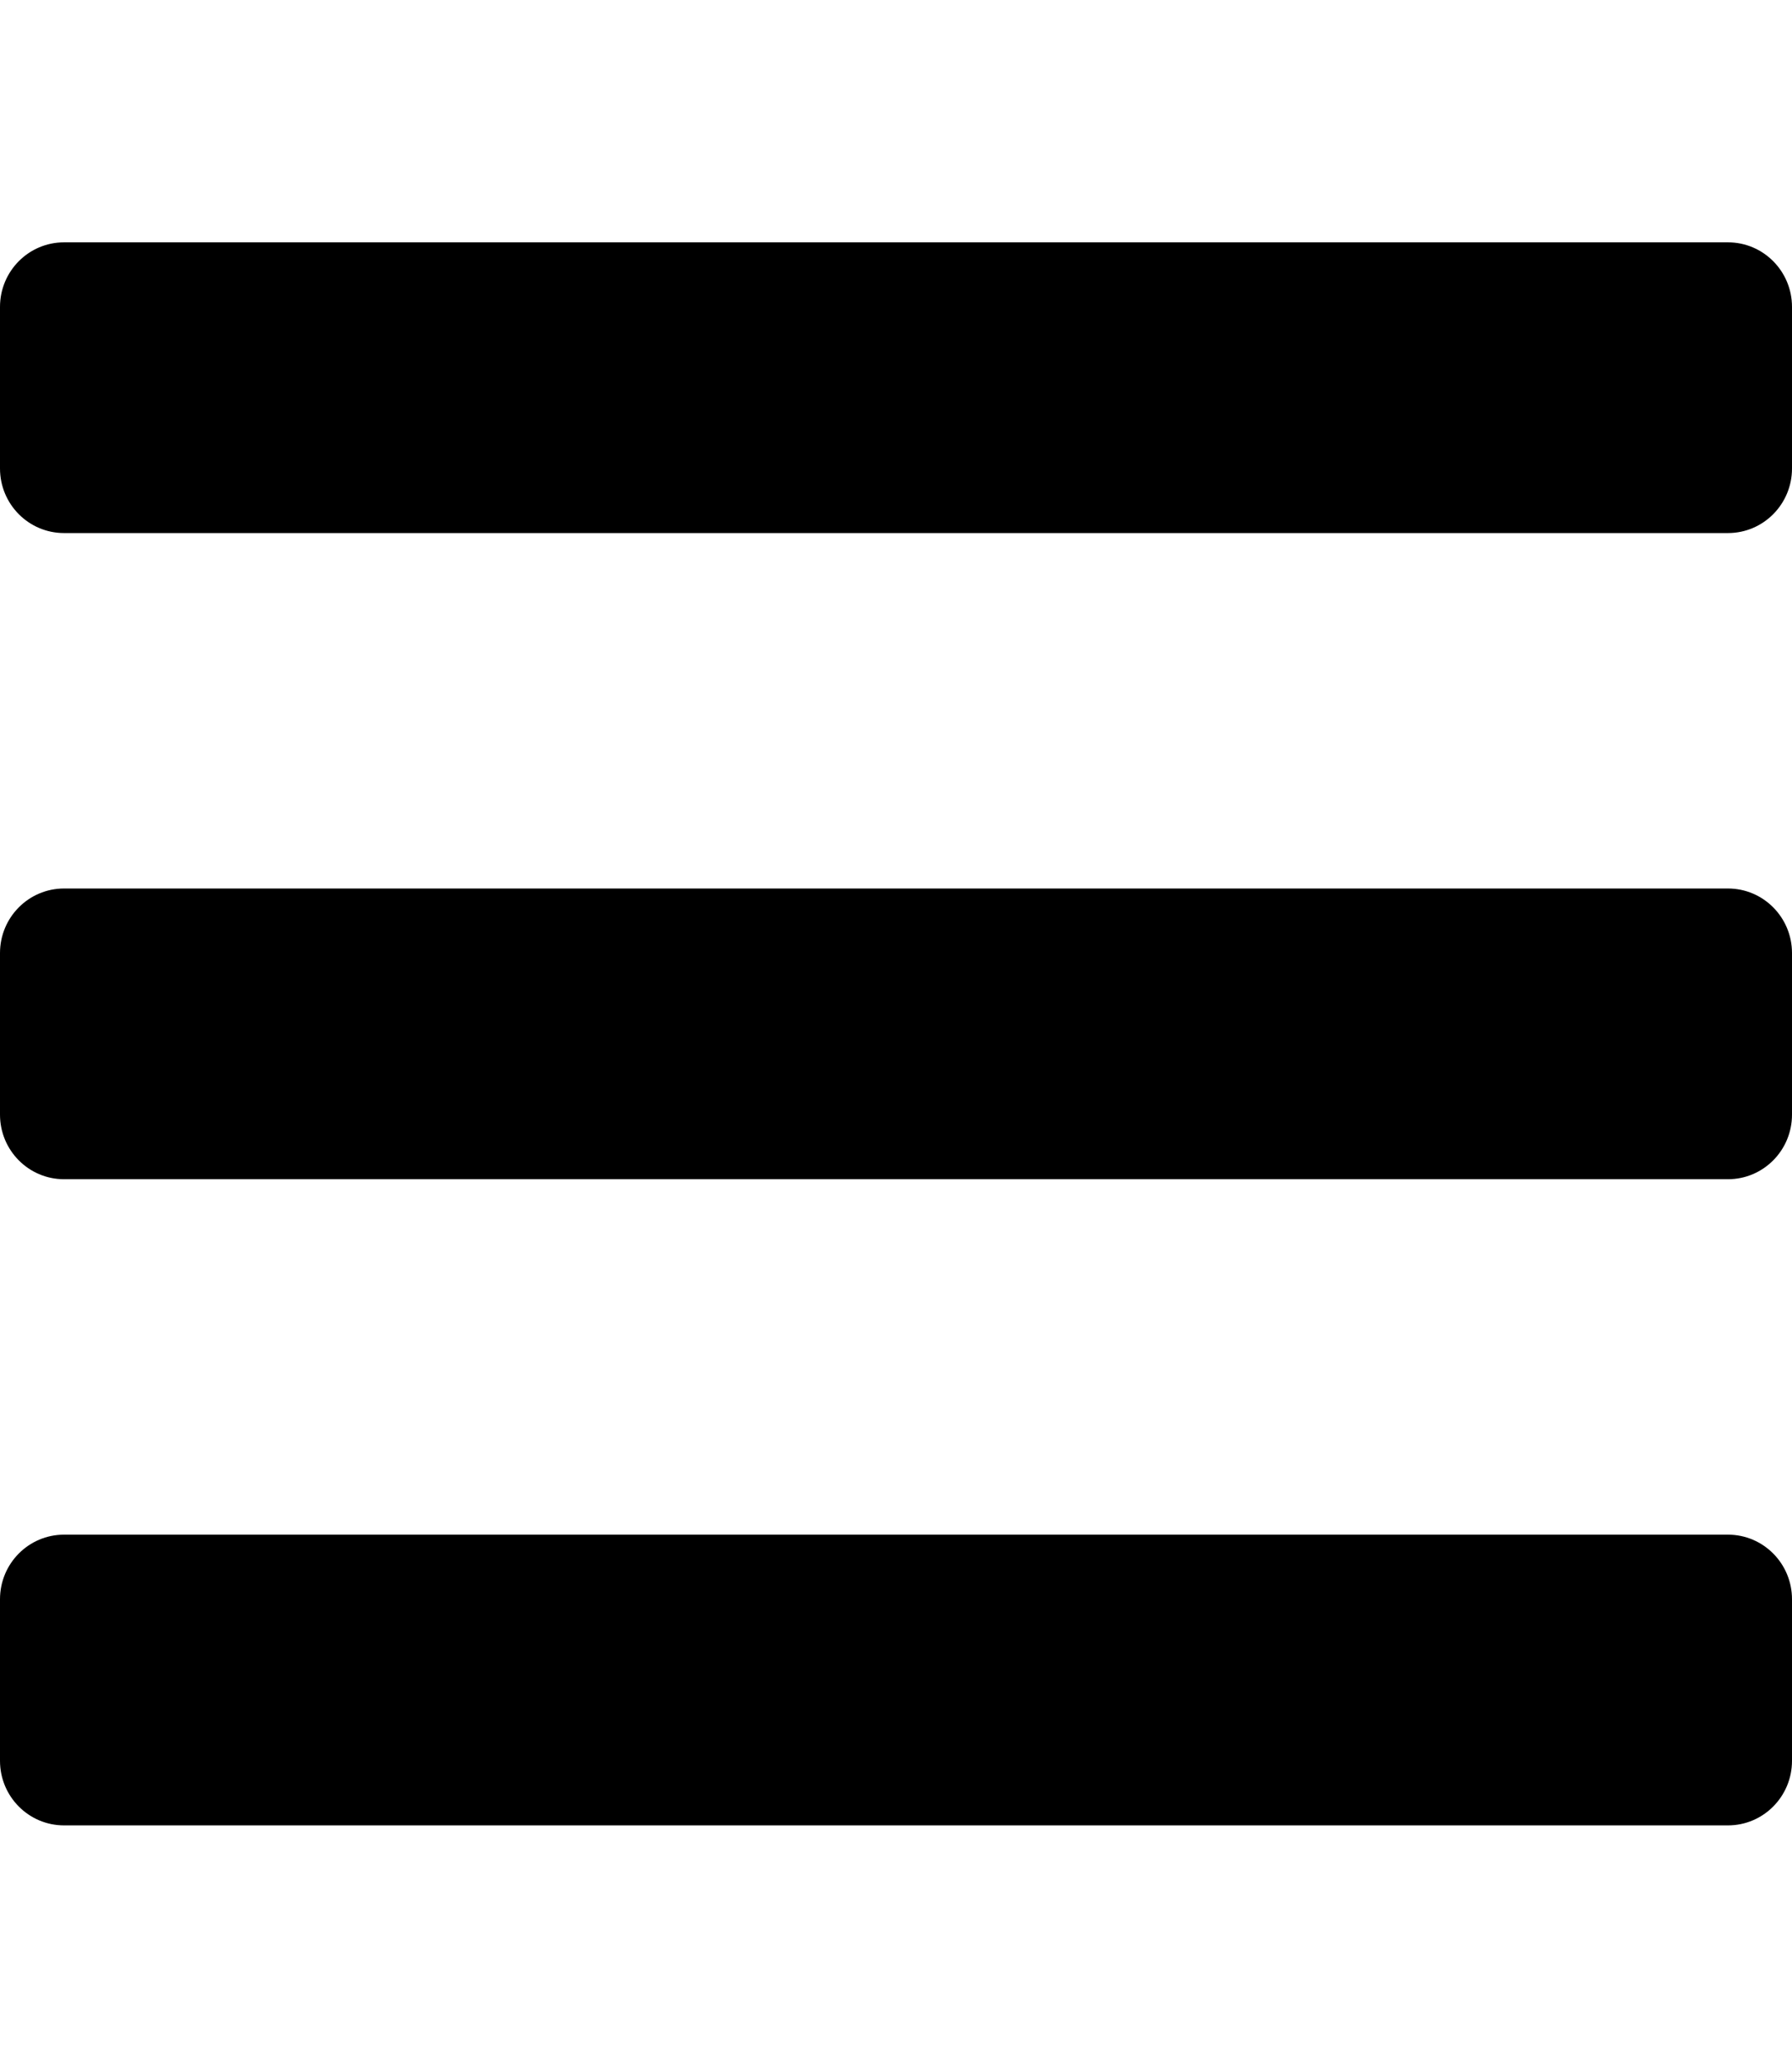 <svg width="26" height="30" viewBox="0 0 26 30" fill="none" xmlns="http://www.w3.org/2000/svg">
<path d="M0.929 7.734H25.071C25.584 7.734 26 7.315 26 6.797V4.453C26 3.935 25.584 3.516 25.071 3.516H0.929C0.416 3.516 0 3.935 0 4.453V6.797C0 7.315 0.416 7.734 0.929 7.734ZM0.929 17.109H25.071C25.584 17.109 26 16.69 26 16.172V13.828C26 13.31 25.584 12.891 25.071 12.891H0.929C0.416 12.891 0 13.31 0 13.828V16.172C0 16.69 0.416 17.109 0.929 17.109ZM0.929 26.484H25.071C25.584 26.484 26 26.065 26 25.547V23.203C26 22.685 25.584 22.266 25.071 22.266H0.929C0.416 22.266 0 22.685 0 23.203V25.547C0 26.065 0.416 26.484 0.929 26.484Z" fill="black"/>
</svg>

